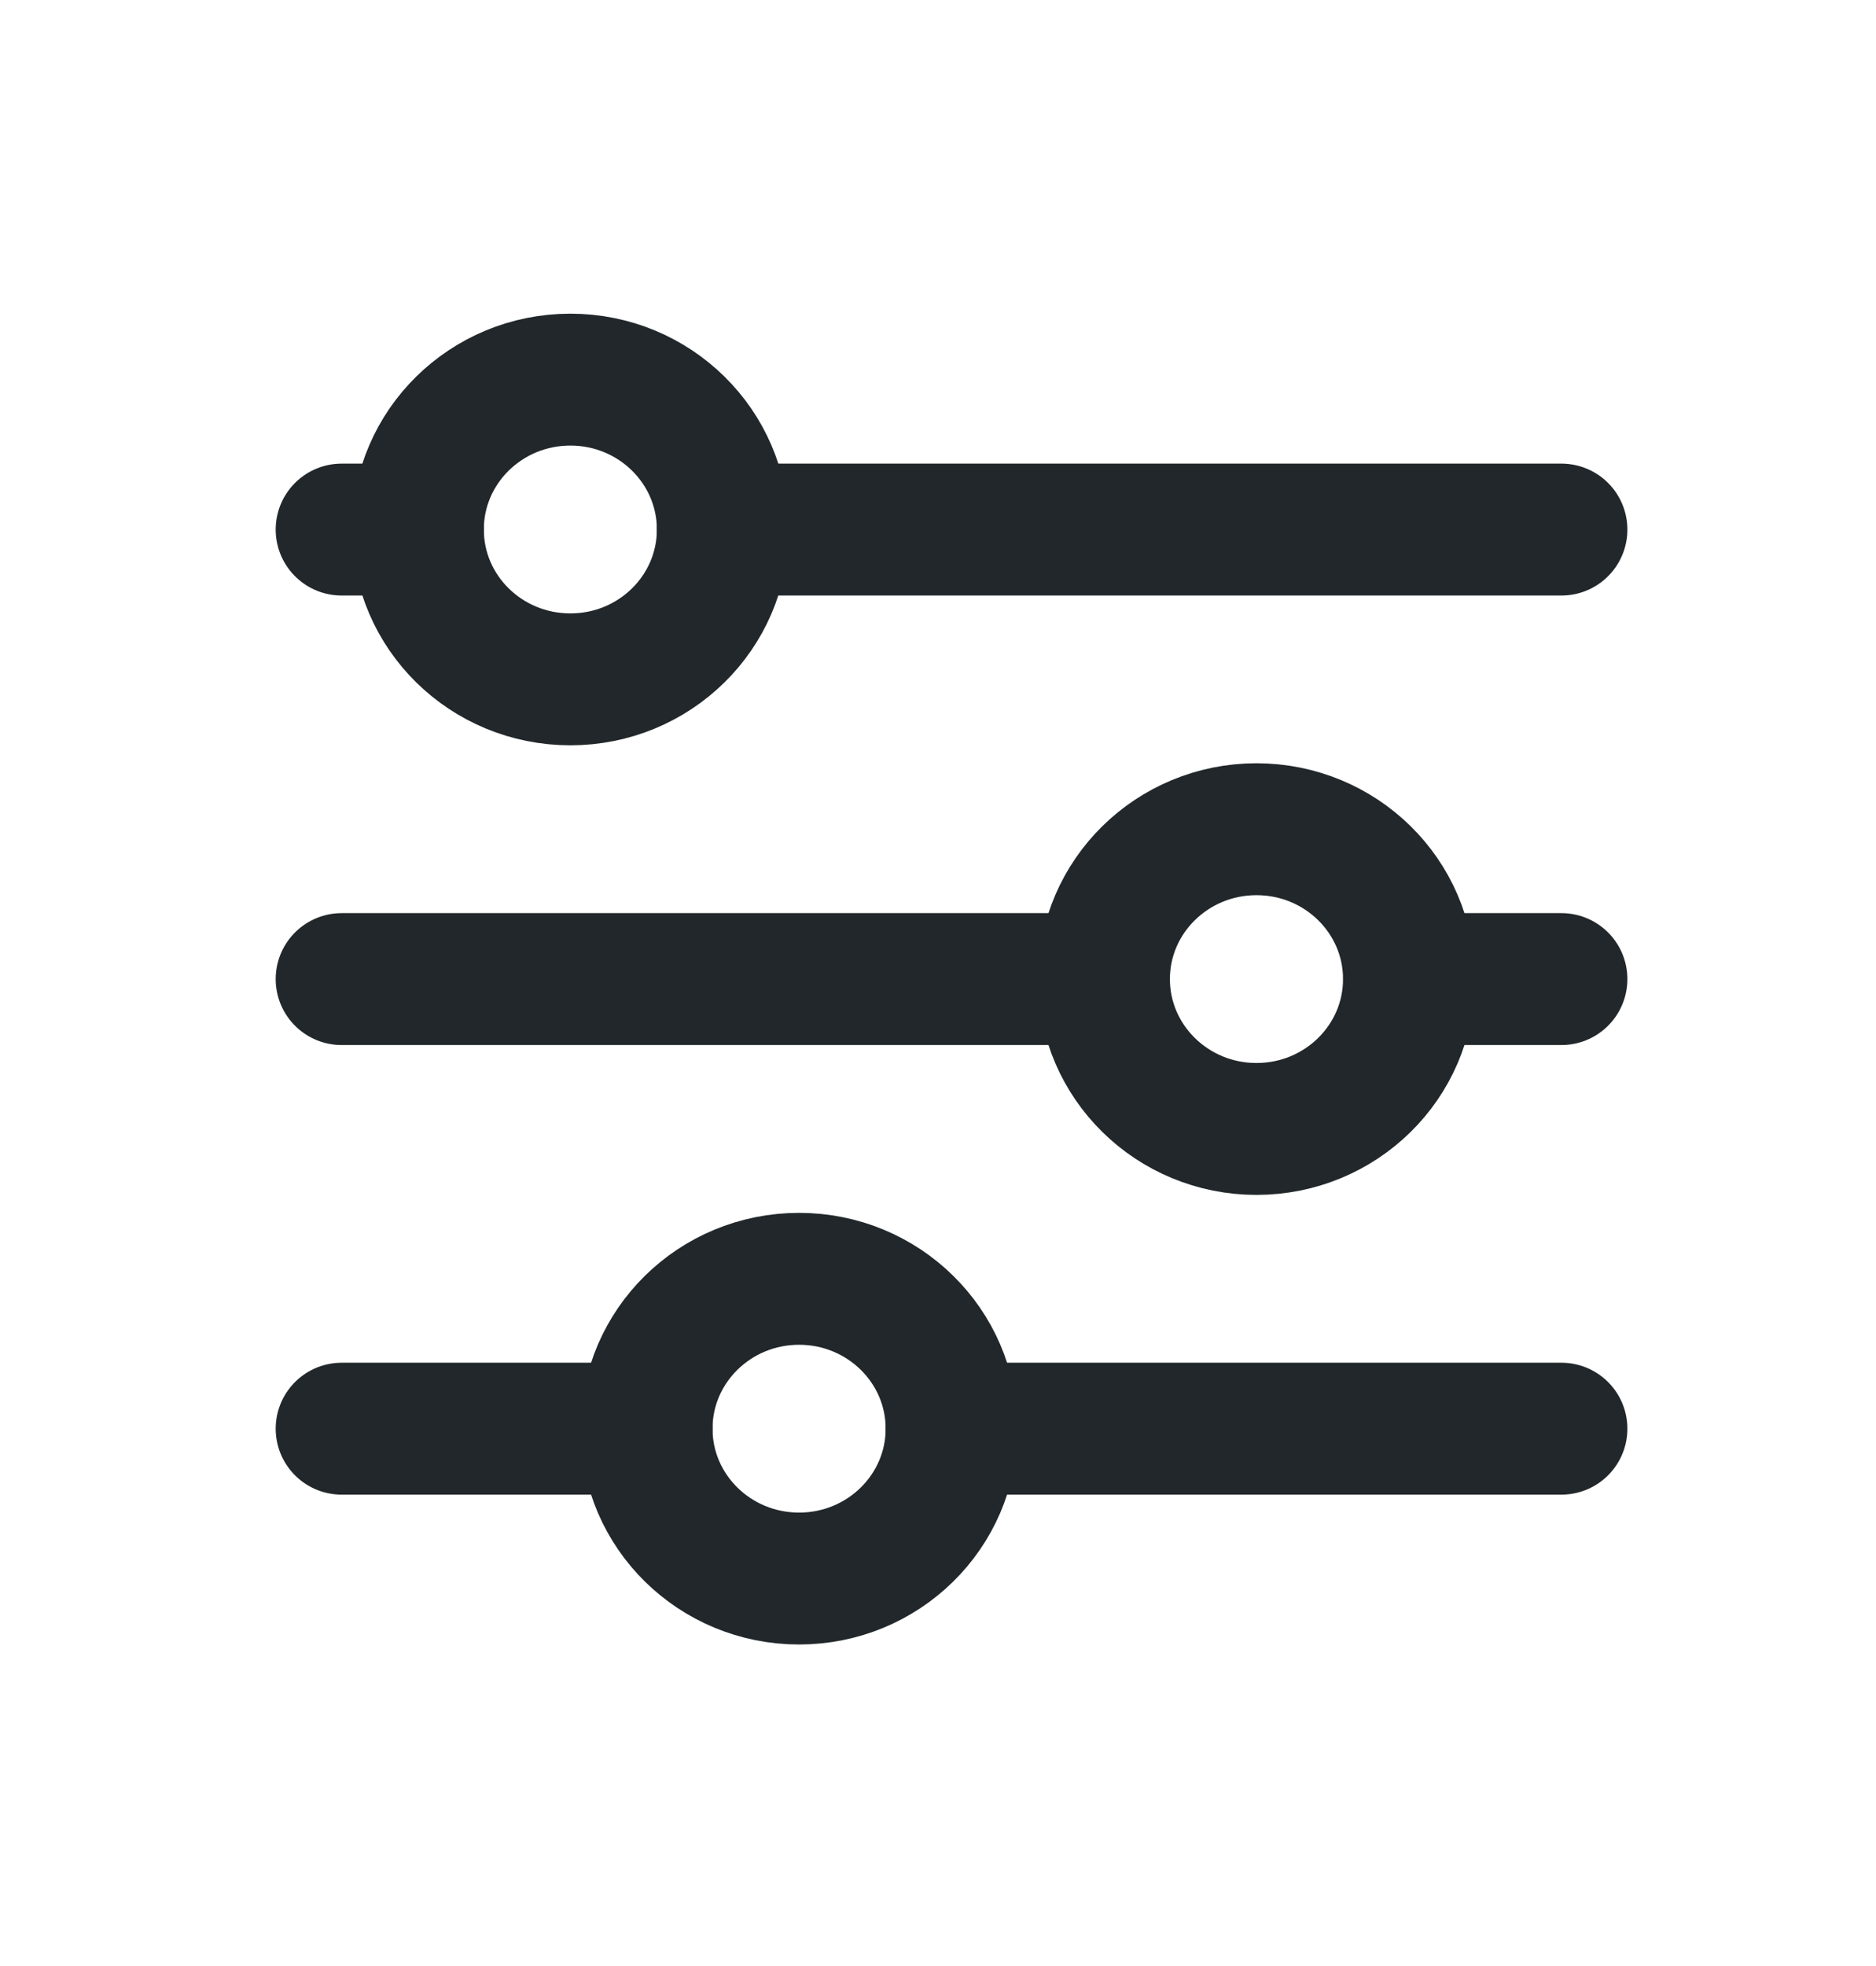 <svg width="21" height="22" viewBox="0 0 21 22" fill="none" xmlns="http://www.w3.org/2000/svg">
<g id="icon / tabler-icons / adjustments" clip-path="url(#clip0_96_603)">
<path id="Vector" d="M10.652 15.987C10.652 15.061 9.887 14.31 8.945 14.31C8.002 14.31 7.238 15.061 7.238 15.987C7.238 16.913 8.002 17.664 8.945 17.664C9.887 17.664 10.652 16.913 10.652 15.987Z" stroke="#21272A" stroke-width="1.476" stroke-linecap="round" stroke-linejoin="round"/>
<path id="Vector_2" d="M3.824 15.987L7.238 15.987" stroke="#21272A" stroke-width="1.476" stroke-linecap="round" stroke-linejoin="round"/>
<path id="Vector_3" d="M10.652 15.987L17.479 15.987" stroke="#21272A" stroke-width="1.476" stroke-linecap="round" stroke-linejoin="round"/>
<path id="Vector_4" d="M15.772 10.956C15.772 10.03 15.008 9.279 14.065 9.279C13.123 9.279 12.358 10.03 12.358 10.956C12.358 11.882 13.123 12.633 14.065 12.633C15.008 12.633 15.772 11.882 15.772 10.956Z" stroke="#21272A" stroke-width="1.476" stroke-linecap="round" stroke-linejoin="round"/>
<path id="Vector_5" d="M3.824 10.956L12.358 10.956" stroke="#21272A" stroke-width="1.476" stroke-linecap="round" stroke-linejoin="round"/>
<path id="Vector_6" d="M15.773 10.956L17.479 10.956" stroke="#21272A" stroke-width="1.476" stroke-linecap="round" stroke-linejoin="round"/>
<path id="Vector_7" d="M8.091 5.925C8.091 4.999 7.327 4.248 6.385 4.248C5.442 4.248 4.678 4.999 4.678 5.925C4.678 6.852 5.442 7.602 6.385 7.602C7.327 7.602 8.091 6.852 8.091 5.925Z" stroke="#21272A" stroke-width="1.476" stroke-linecap="round" stroke-linejoin="round"/>
<path id="Vector_8" d="M3.824 5.926L4.678 5.926" stroke="#21272A" stroke-width="1.476" stroke-linecap="round" stroke-linejoin="round"/>
<path id="Vector_9" d="M8.091 5.926L17.479 5.926" stroke="#21272A" stroke-width="1.476" stroke-linecap="round" stroke-linejoin="round"/>
</g>
<defs>
<clipPath id="clip0_96_603">
<rect width="20.123" height="20.482" fill="white" transform="translate(0.411 21.018) rotate(-90)"/>
</clipPath>
</defs>
</svg>
